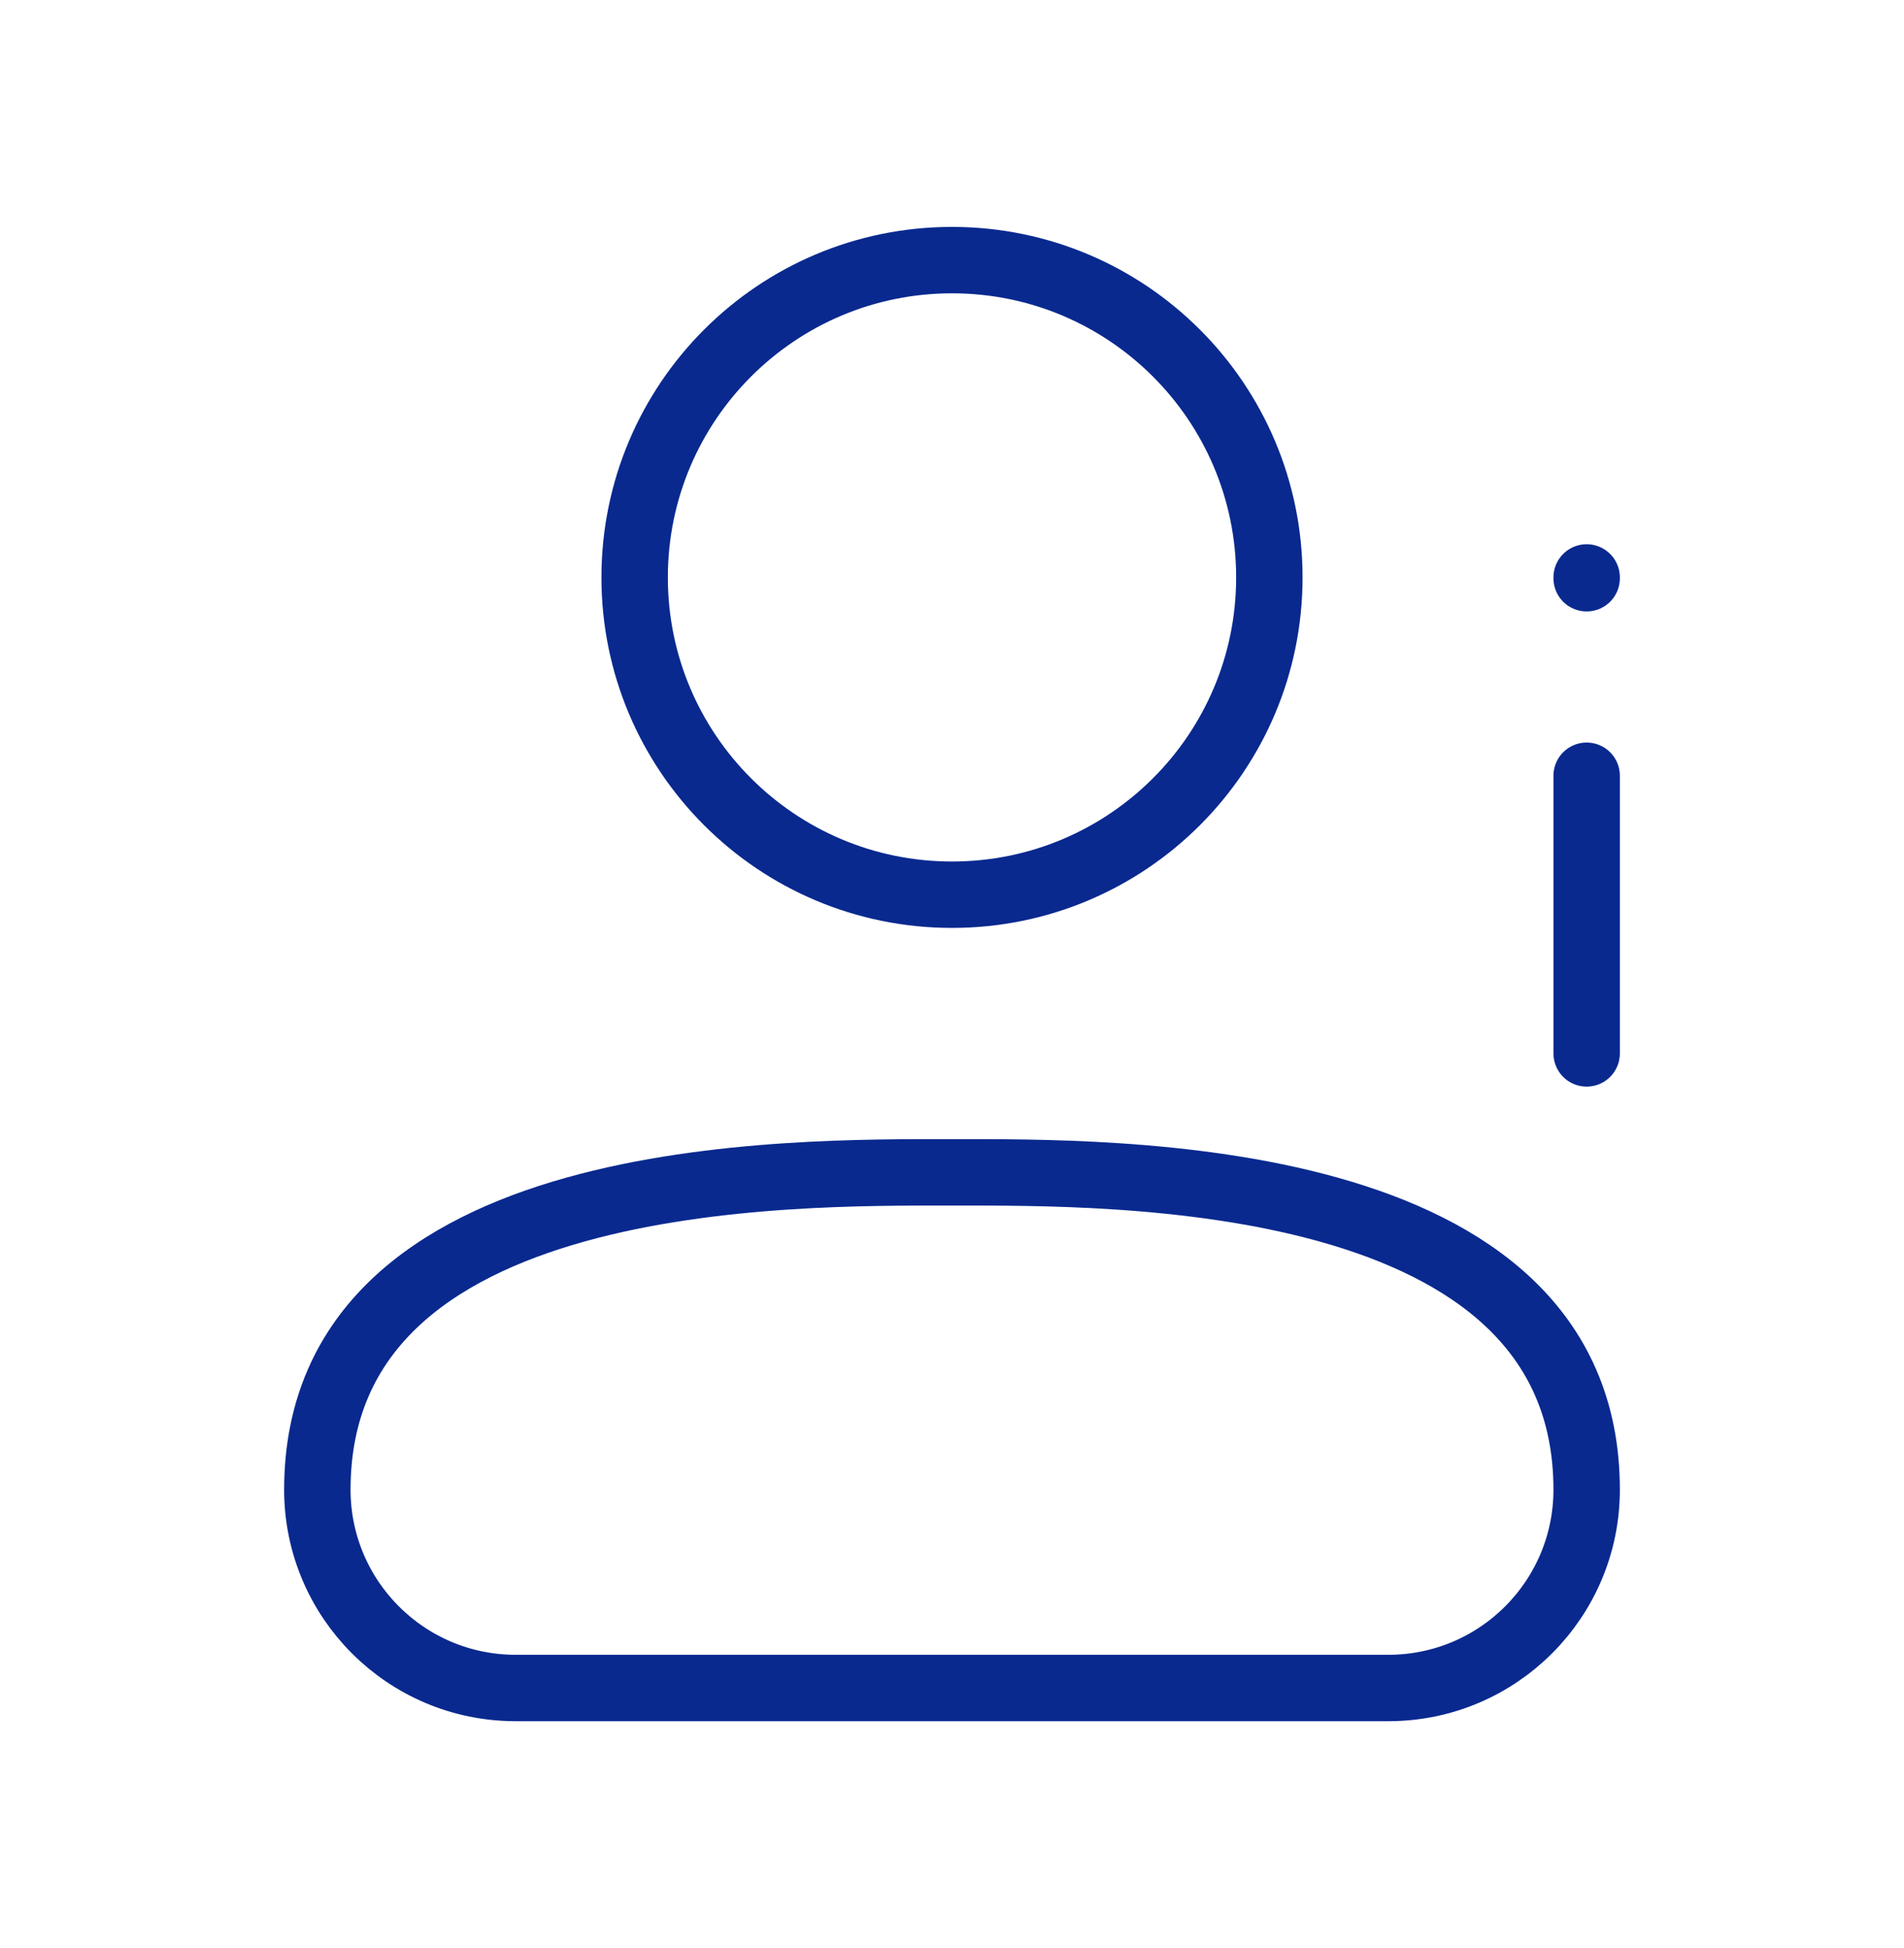 <svg width="43" height="44" viewBox="0 0 43 44" fill="none" xmlns="http://www.w3.org/2000/svg">
<path d="M35.833 13.06V13.042M35.833 23.792V17.521M11.646 38.125H31.354C33.828 38.125 35.833 36.12 35.833 33.646C35.833 26.335 25.083 26.479 21.5 26.479C17.917 26.479 7.167 26.335 7.167 33.646C7.167 36.12 9.172 38.125 11.646 38.125ZM28.667 13.042C28.667 17 25.458 20.208 21.5 20.208C17.542 20.208 14.333 17 14.333 13.042C14.333 9.084 17.542 5.875 21.5 5.875C25.458 5.875 28.667 9.084 28.667 13.042Z" stroke="#09298F" stroke-width="1.5" stroke-linecap="round" stroke-linejoin="round"/>
</svg>
